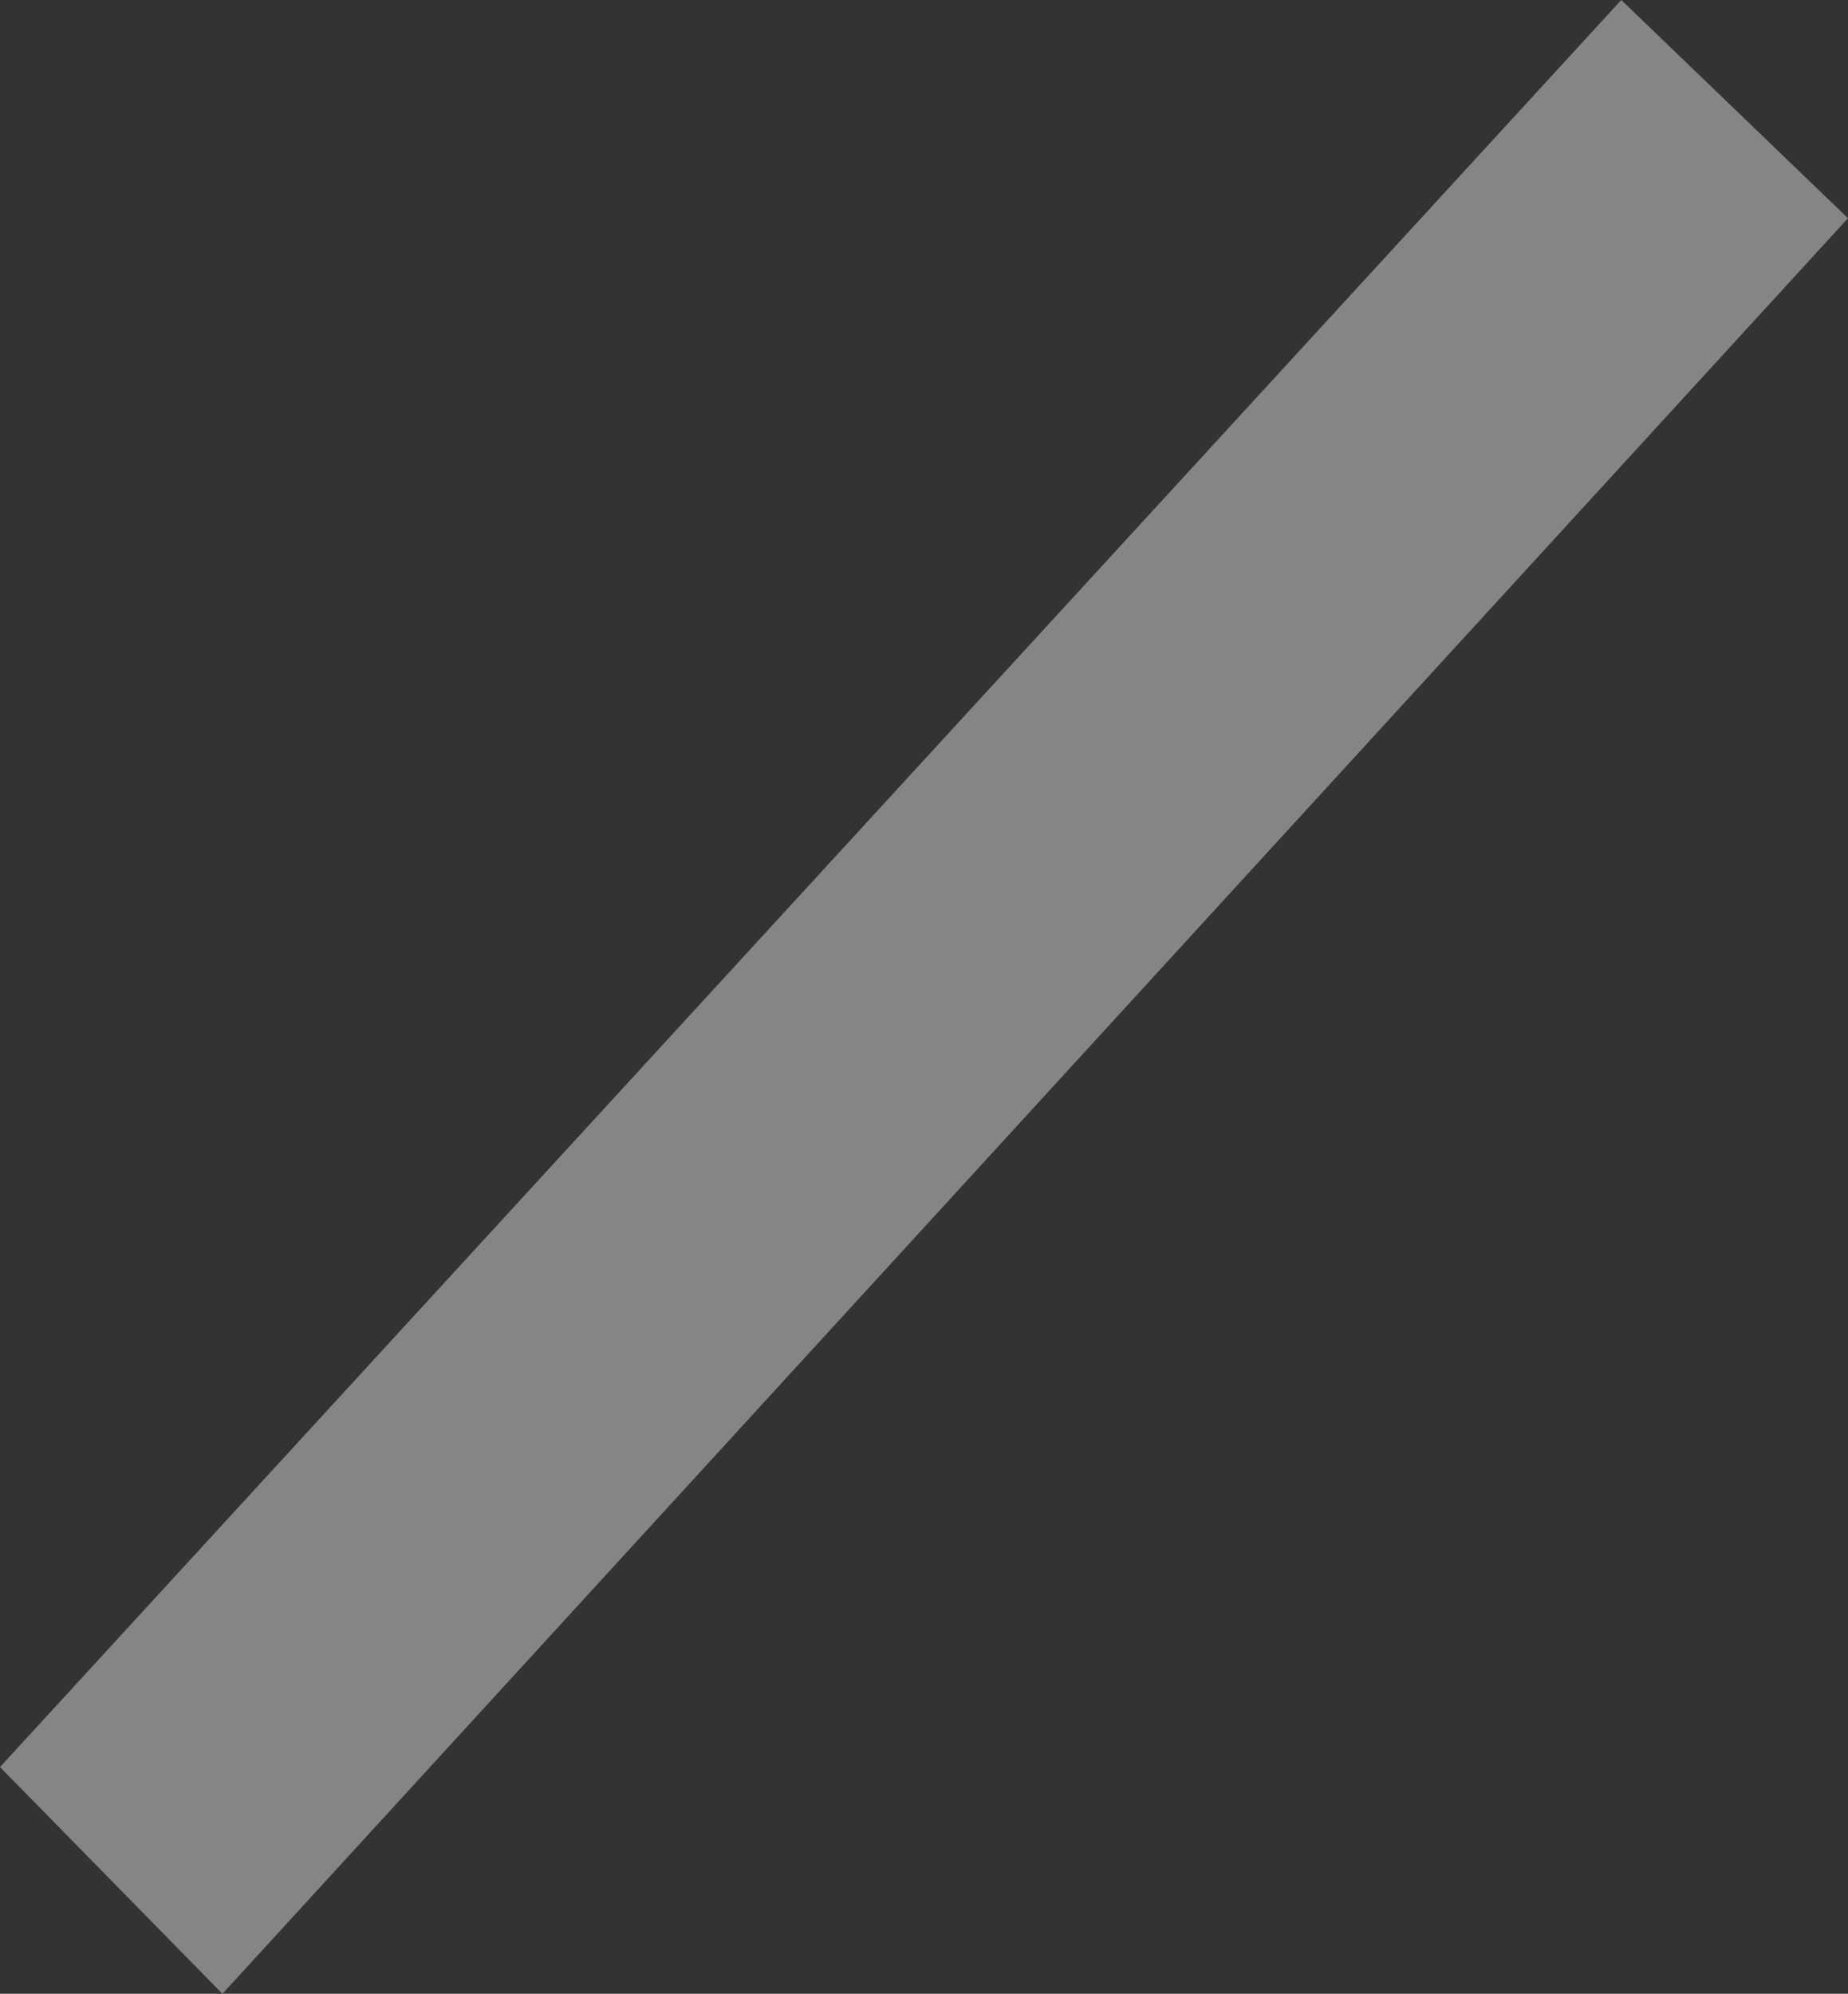 <?xml version="1.0" encoding="UTF-8" standalone="no"?>
<svg xmlns:xlink="http://www.w3.org/1999/xlink" height="23.3px" width="21.6px" xmlns="http://www.w3.org/2000/svg">
  <rect width="100%" height="100%" fill="#333333" stroke="none"/>
  <g transform="matrix(1.0, 0.0, 0.0, 1.0, 0.0, 0.0)">
    <path d="M21.6 2.55 L2.6 23.3 0.0 20.65 18.95 0.0 21.6 2.55" fill="#ffffff" fill-opacity="0.4" fill-rule="evenodd" stroke="none"/>
  </g>
</svg>
